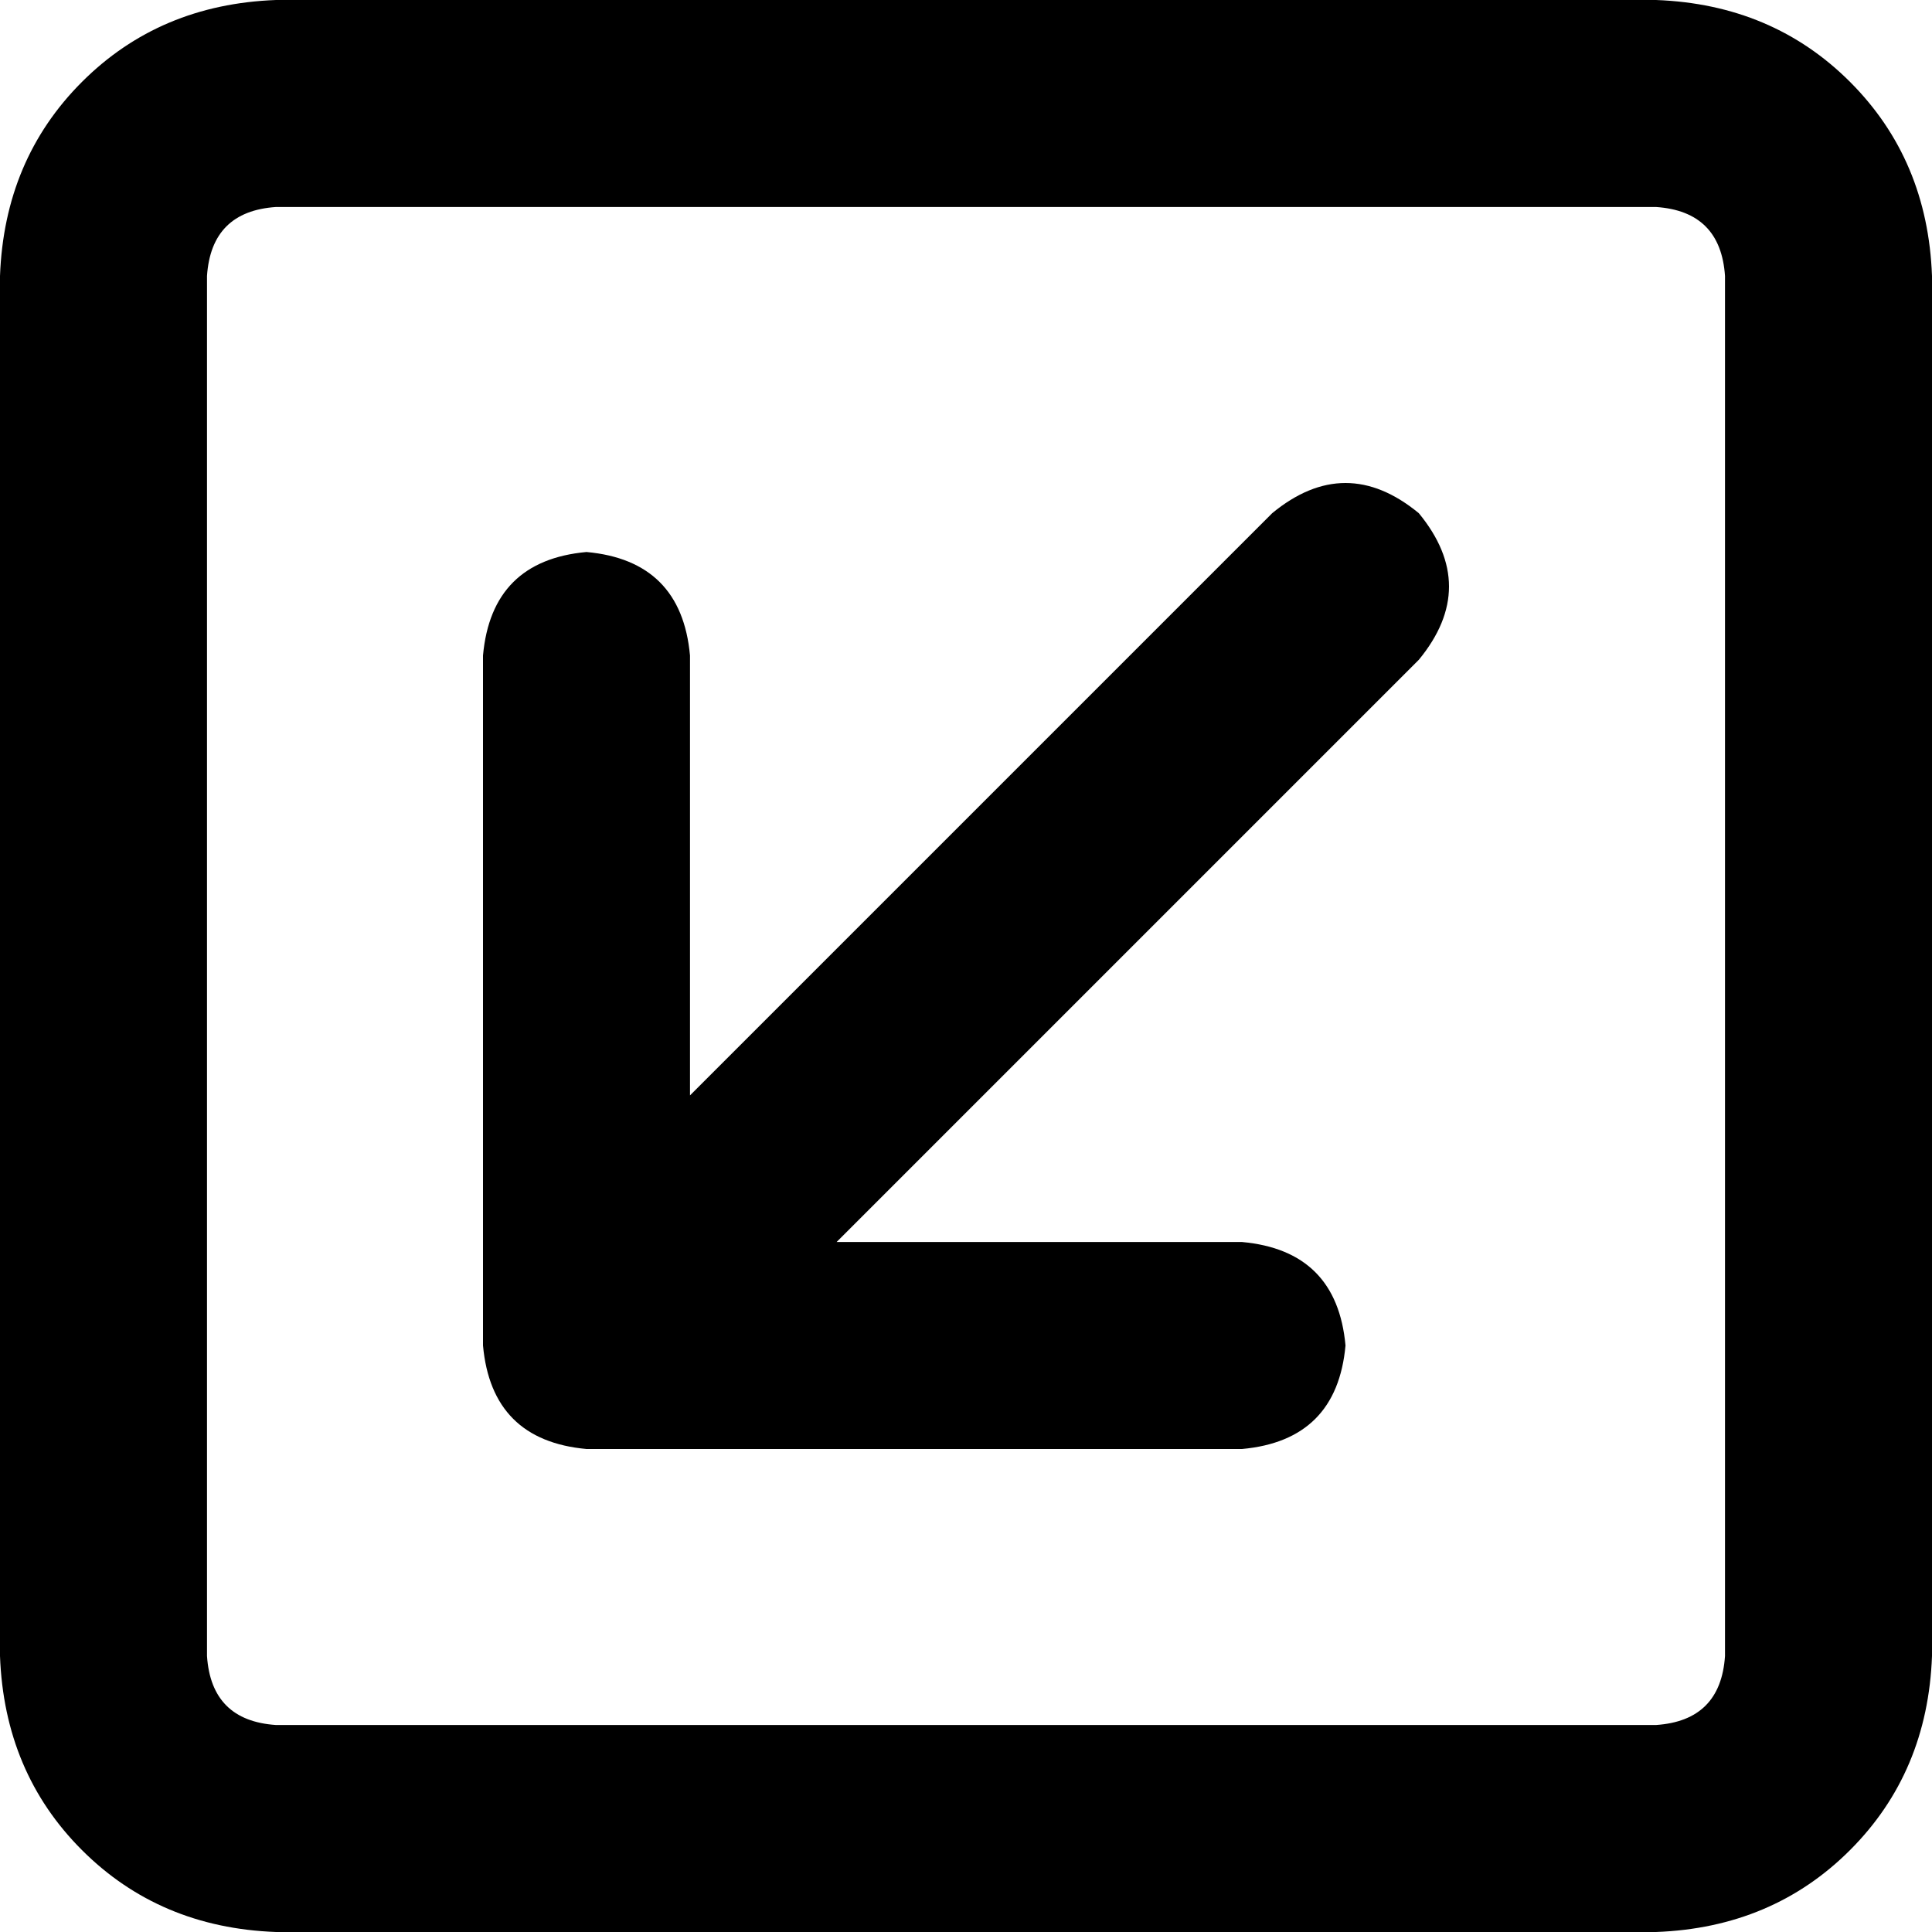 <svg xmlns="http://www.w3.org/2000/svg" viewBox="0 0 512 512">
  <path d="M 73.143 457.143 Q 56 456 54.857 438.857 L 54.857 73.143 Q 56 56 73.143 54.857 L 438.857 54.857 Q 456 56 457.143 73.143 L 457.143 438.857 Q 456 456 438.857 457.143 L 73.143 457.143 L 73.143 457.143 Z M 0 438.857 Q 1.143 469.714 21.714 490.286 L 21.714 490.286 Q 42.286 510.857 73.143 512 L 438.857 512 Q 469.714 510.857 490.286 490.286 Q 510.857 469.714 512 438.857 L 512 73.143 Q 510.857 42.286 490.286 21.714 Q 469.714 1.143 438.857 0 L 73.143 0 Q 42.286 1.143 21.714 21.714 Q 1.143 42.286 0 73.143 L 0 438.857 L 0 438.857 Z M 329.143 384 Q 354.286 381.714 356.571 356.571 Q 354.286 331.429 329.143 329.143 L 221.714 329.143 L 376 174.857 Q 392 155.429 376 136 Q 356.571 120 337.143 136 L 182.857 290.286 L 182.857 173.714 Q 180.571 148.571 155.429 146.286 Q 130.286 148.571 128 173.714 L 128 356.571 Q 130.286 381.714 155.429 384 L 329.143 384 L 329.143 384 Z" />
</svg>
